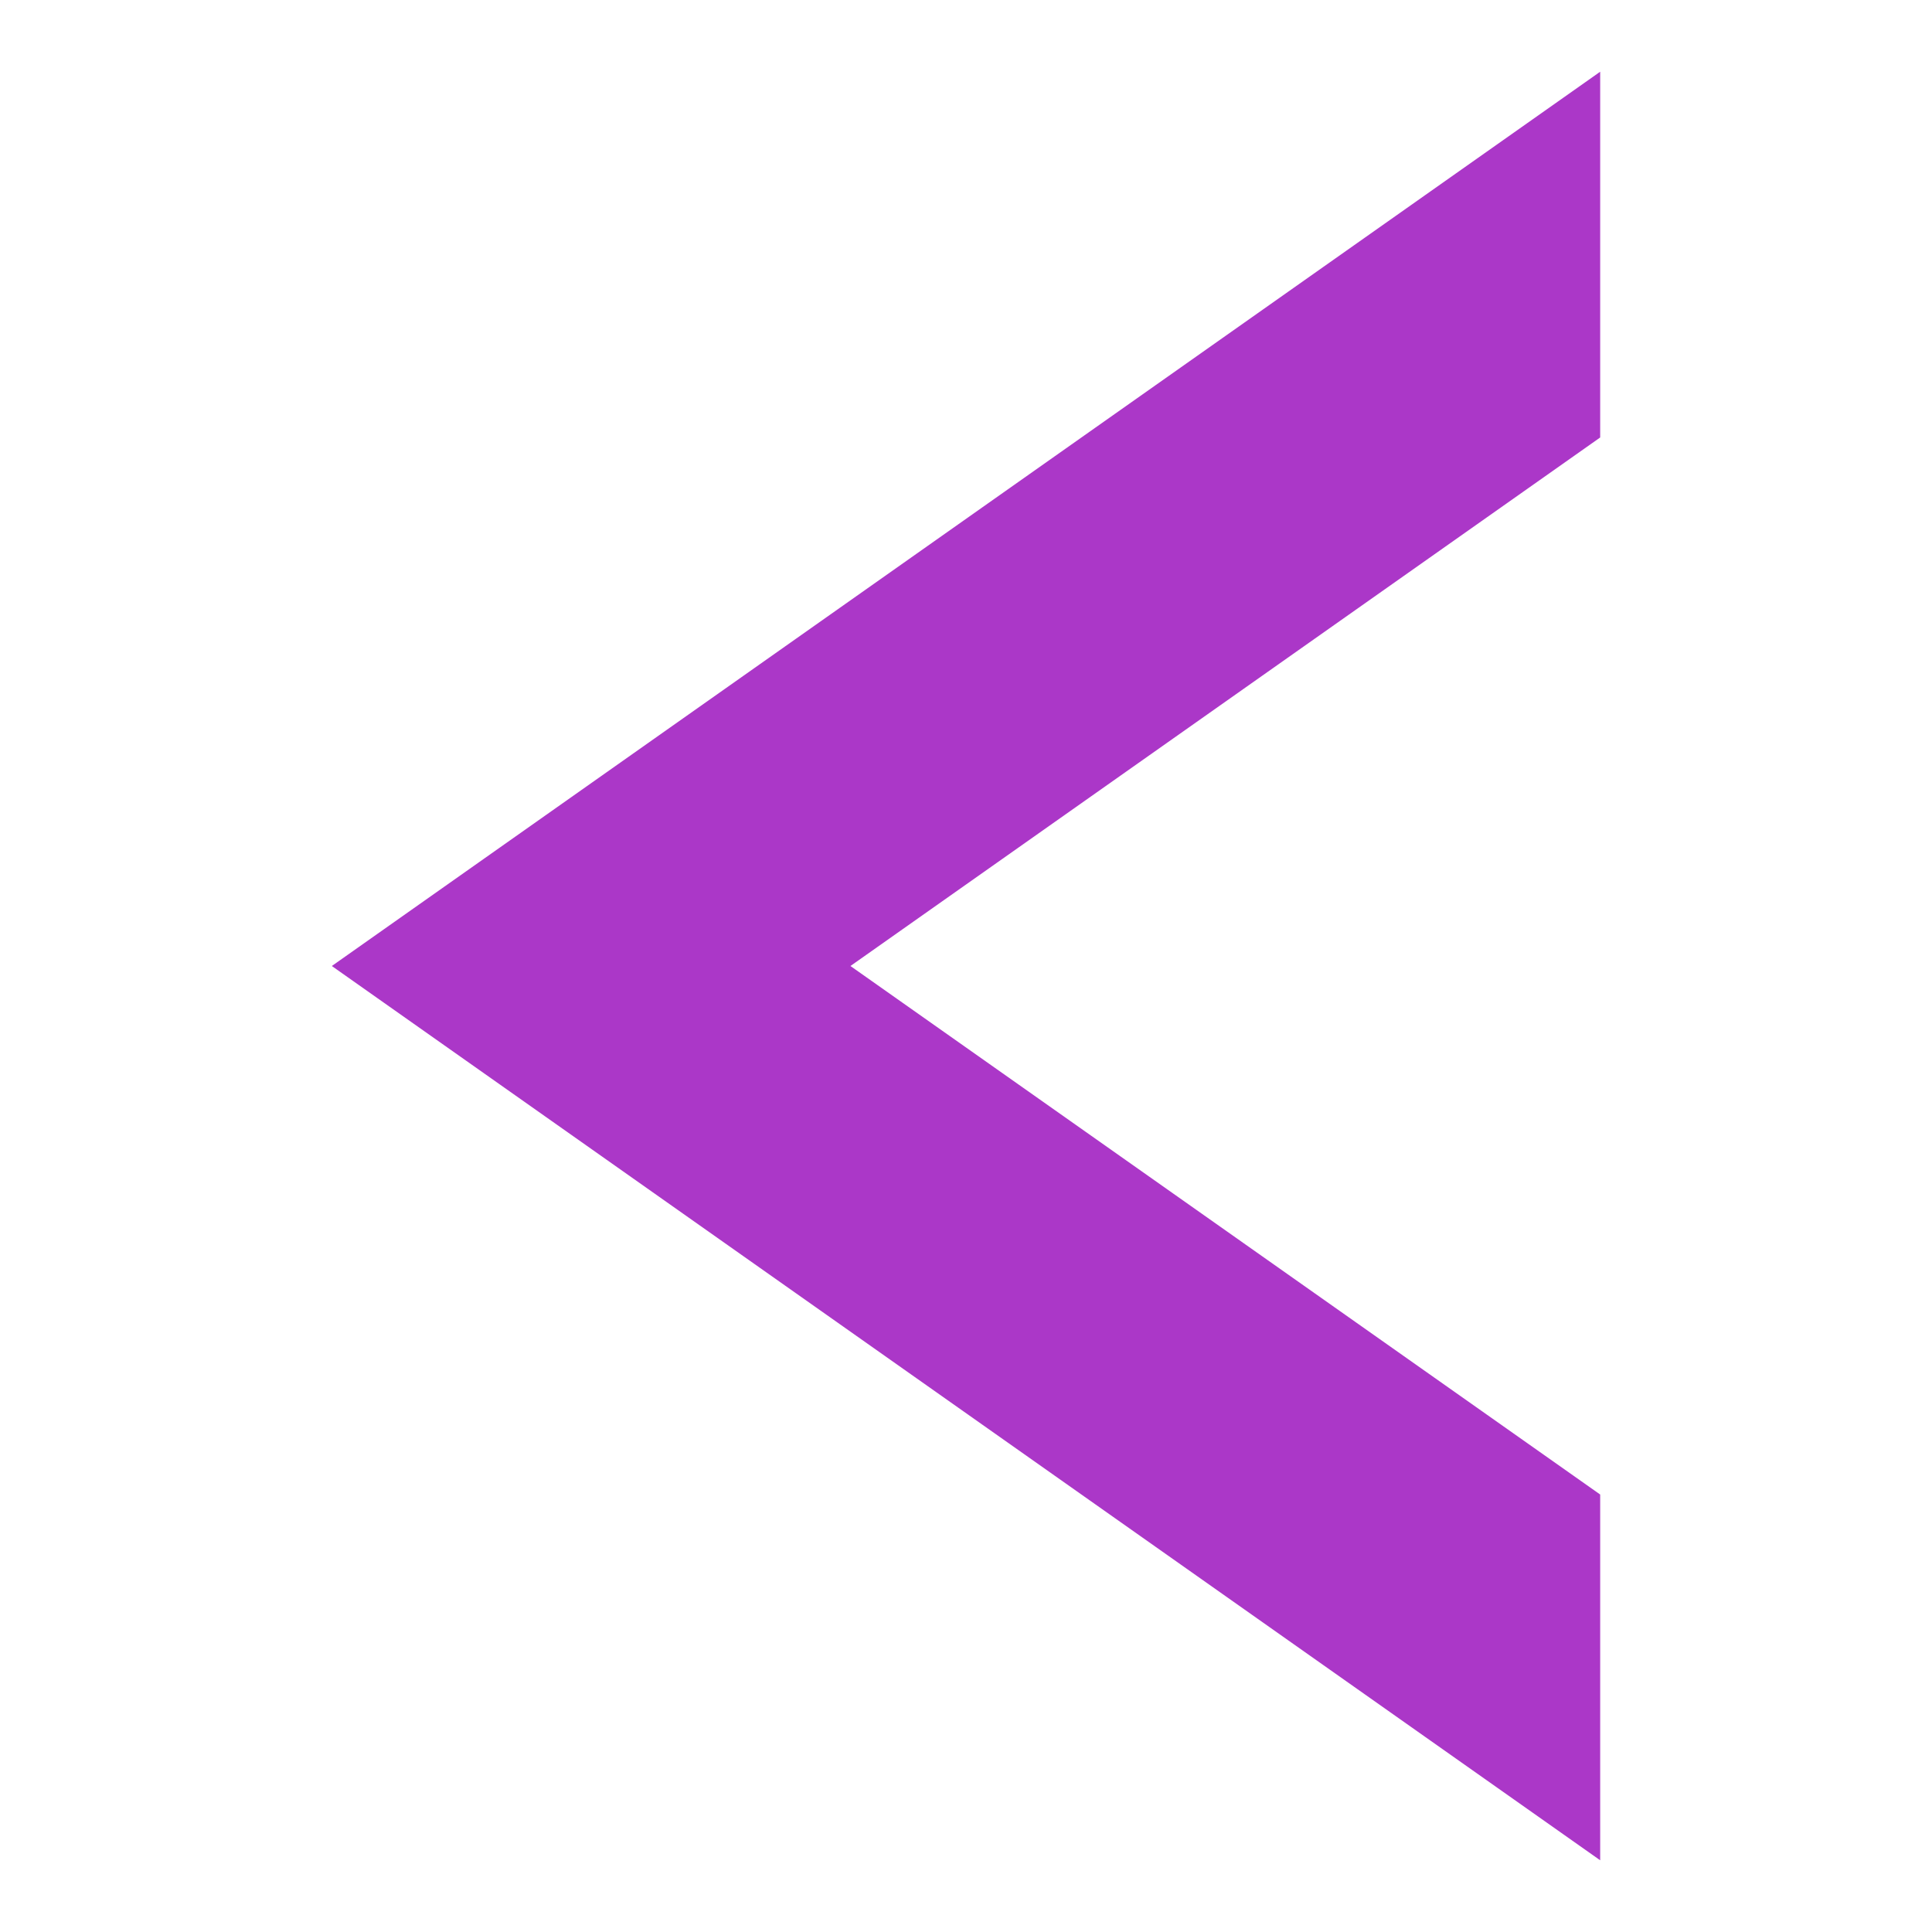 
<svg xmlns="http://www.w3.org/2000/svg" xmlns:xlink="http://www.w3.org/1999/xlink" width="32px" height="32px" viewBox="0 0 32 32" version="1.1">
<g id="surface1">
<path style=" stroke:none;fill-rule:nonzero;fill:#AB37C8;fill-opacity:1;" d="M 5.496 16 L 26.504 30.812 L 26.504 24.754 L 14.086 16 L 26.504 7.246 L 26.504 1.188 Z M 5.496 16 "/>
</g>
</svg>
